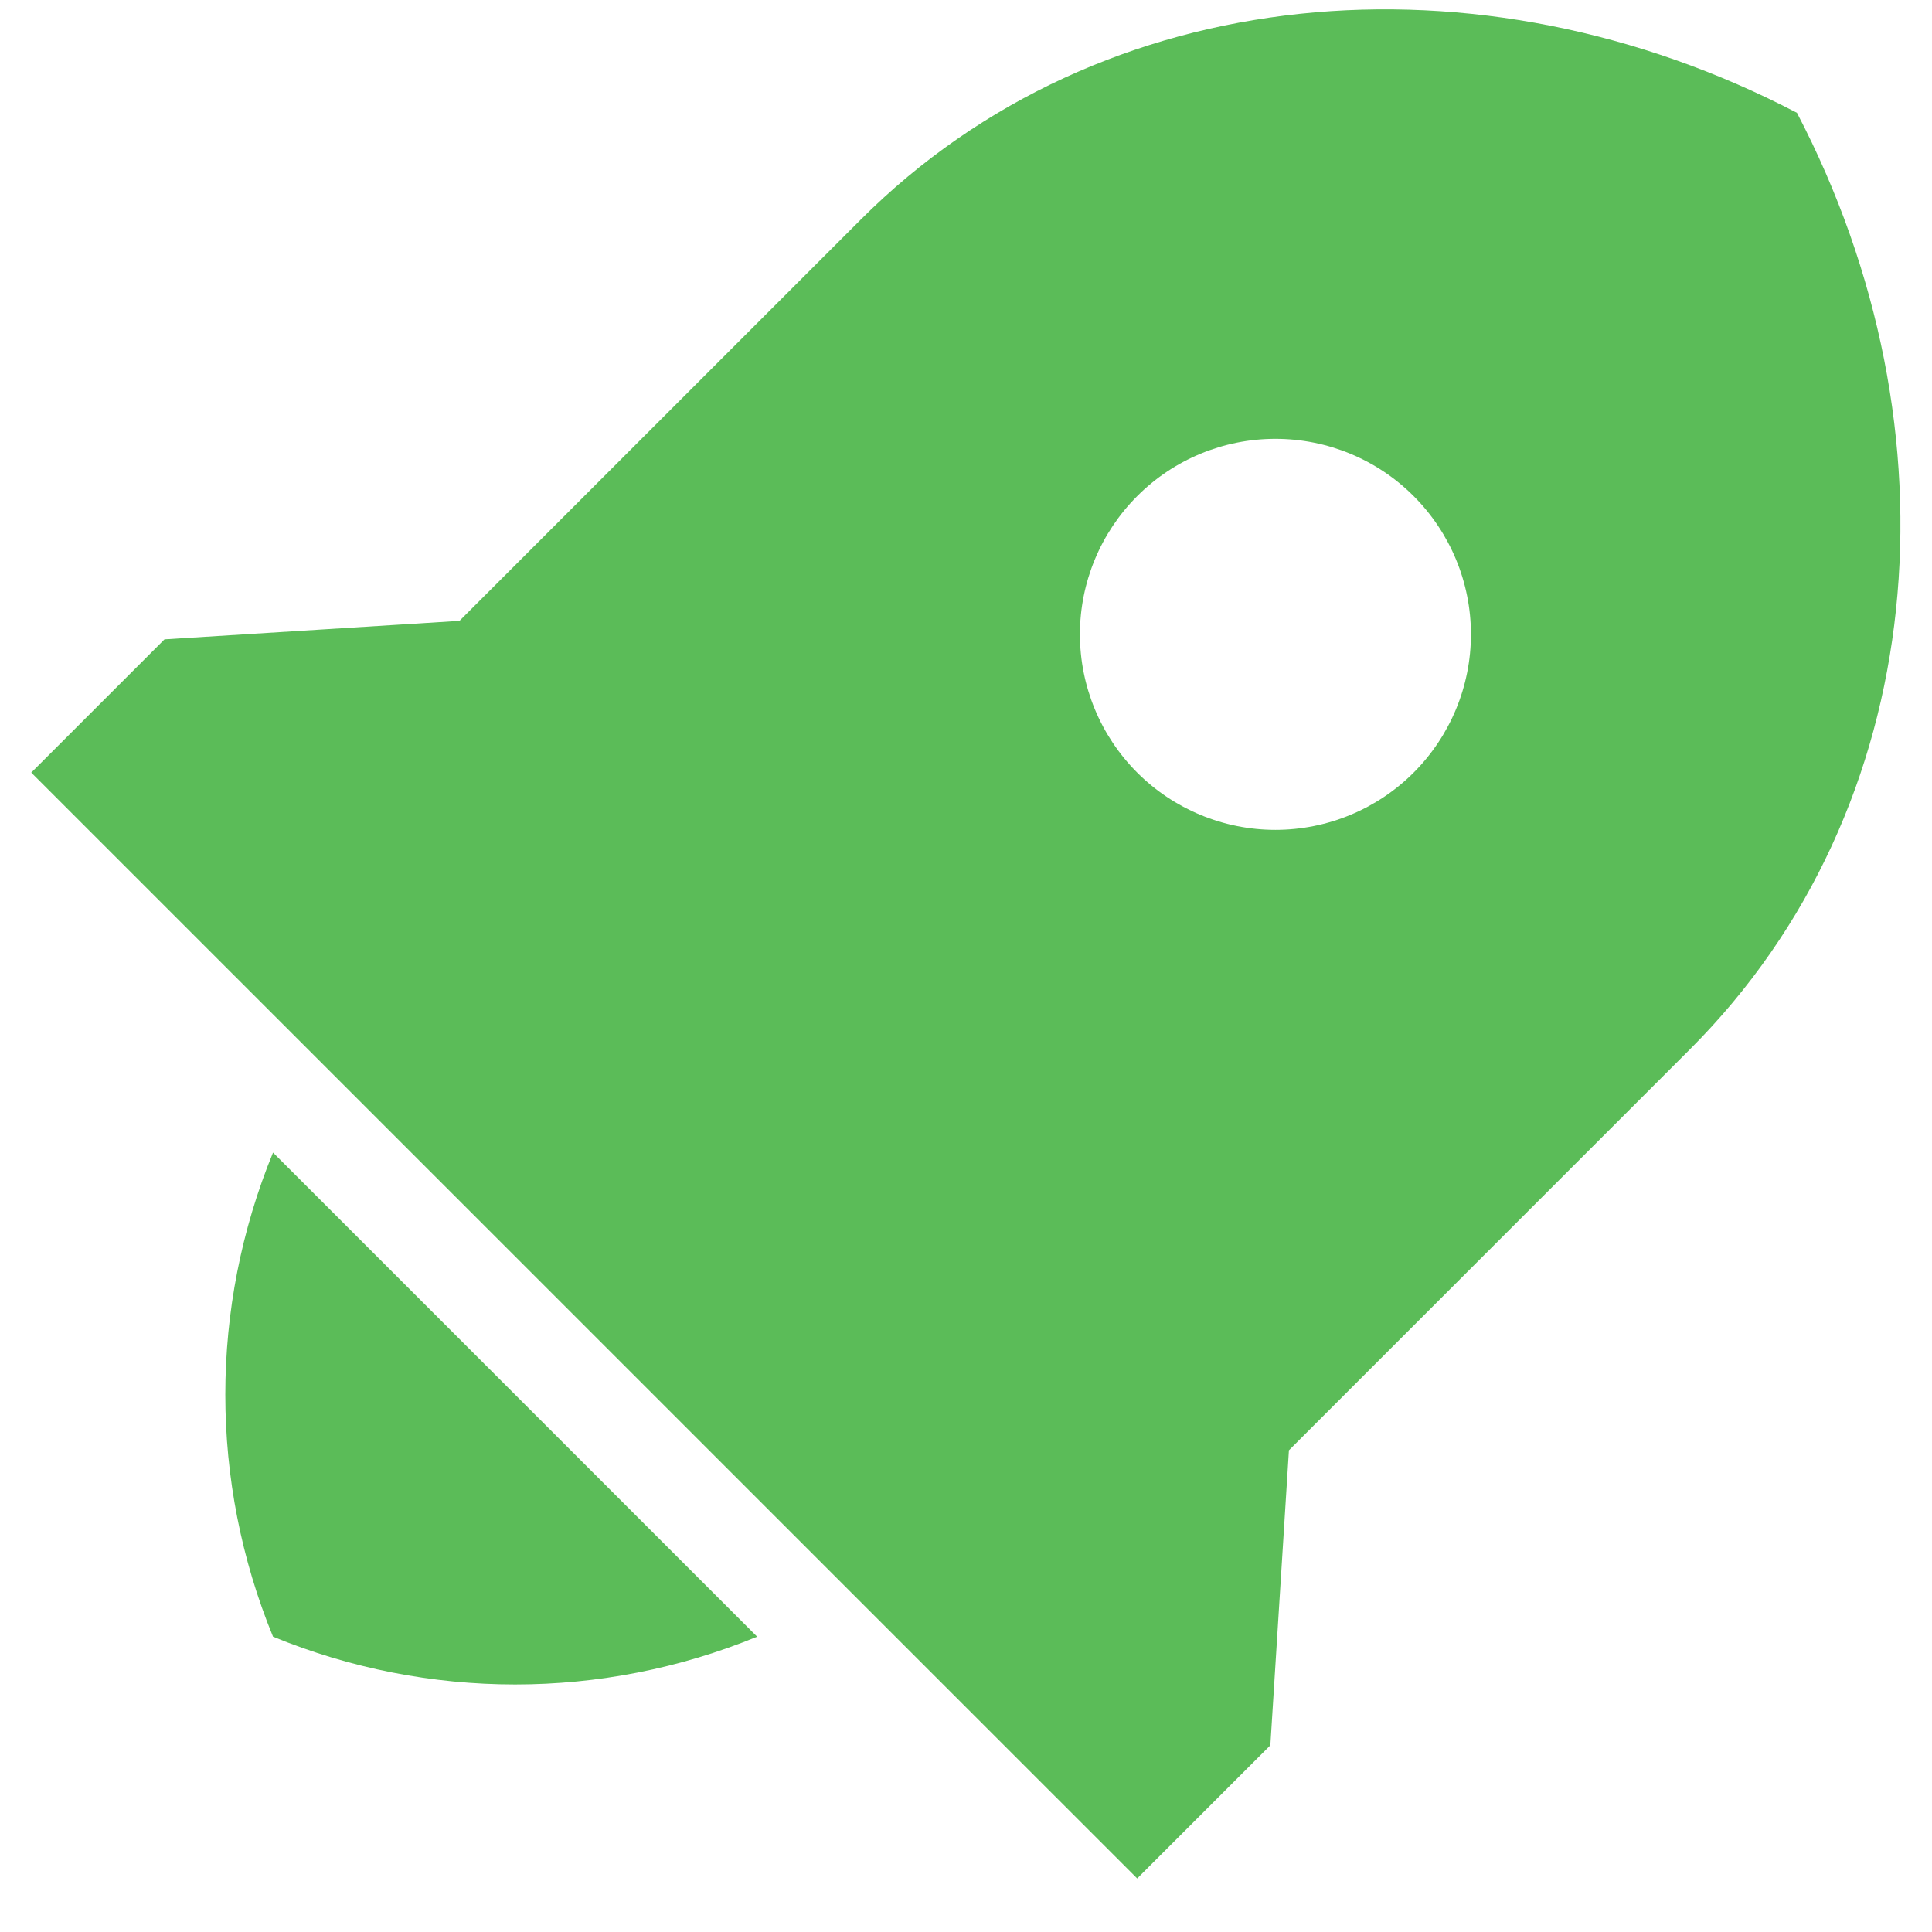 <svg width="28" height="28" viewBox="0 0 28 28" fill="none" xmlns="http://www.w3.org/2000/svg">
<path d="M3.957 16.704L10.973 23.72C8.726 24.643 6.205 24.643 3.957 23.72C3.035 21.473 3.035 18.952 3.957 16.704ZM18.68 21.019L18.411 25.294L16.481 27.224L0.453 11.197L2.384 9.266L6.659 8.998L12.474 3.183C15.963 -0.306 21.441 -0.767 26.043 1.635C28.445 6.237 27.984 11.714 24.495 15.204L18.68 21.019ZM16.481 11.197C17.012 11.728 17.733 12.027 18.484 12.027C19.236 12.027 19.957 11.728 20.488 11.197C21.019 10.665 21.318 9.945 21.318 9.193C21.318 8.442 21.019 7.721 20.488 7.19C19.957 6.658 19.236 6.36 18.484 6.36C17.733 6.36 17.012 6.658 16.481 7.19C15.95 7.721 15.651 8.442 15.651 9.193C15.651 9.945 15.95 10.665 16.481 11.197Z" fill="#5BBC58"/>
</svg>
